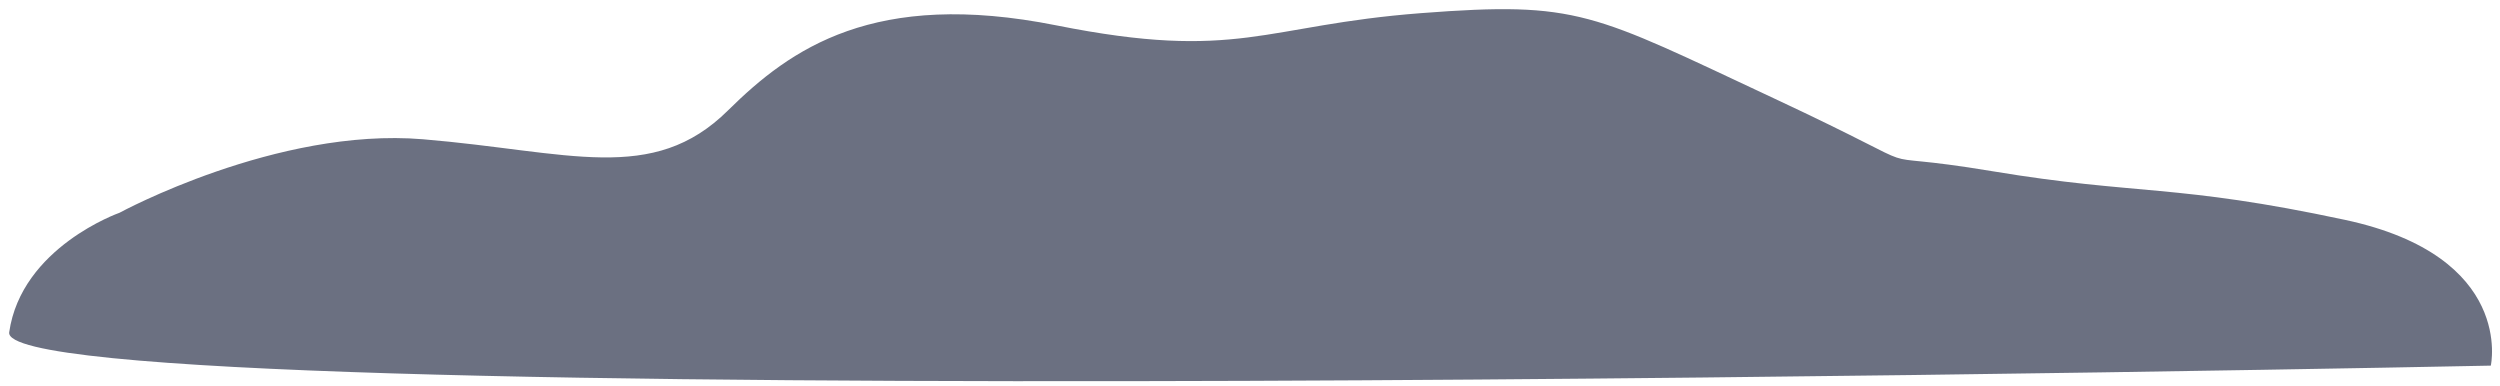 <svg width="272" height="42" viewBox="0 0 272 42" fill="none" xmlns="http://www.w3.org/2000/svg">
<path d="M271.001 39.78C271.001 39.78 273.651 27.88 255.131 23.92C236.611 19.96 232.651 21.27 216.781 18.63C200.911 15.99 212.781 19.95 192.981 10.69C173.181 1.43 171.791 0.11 154.601 1.43C137.411 2.75 134.761 6.72 114.931 2.76C95.101 -1.2 86.001 5.3 79.221 12C71.001 20.15 61.871 16.47 46.001 15.15C30.131 13.83 13.001 23.15 13.001 23.15C13.001 23.15 2.331 26.89 1.001 36.15C-0.329 45.41 271.001 39.78 271.001 39.78Z" fill="#6B7081"/>
</svg>
